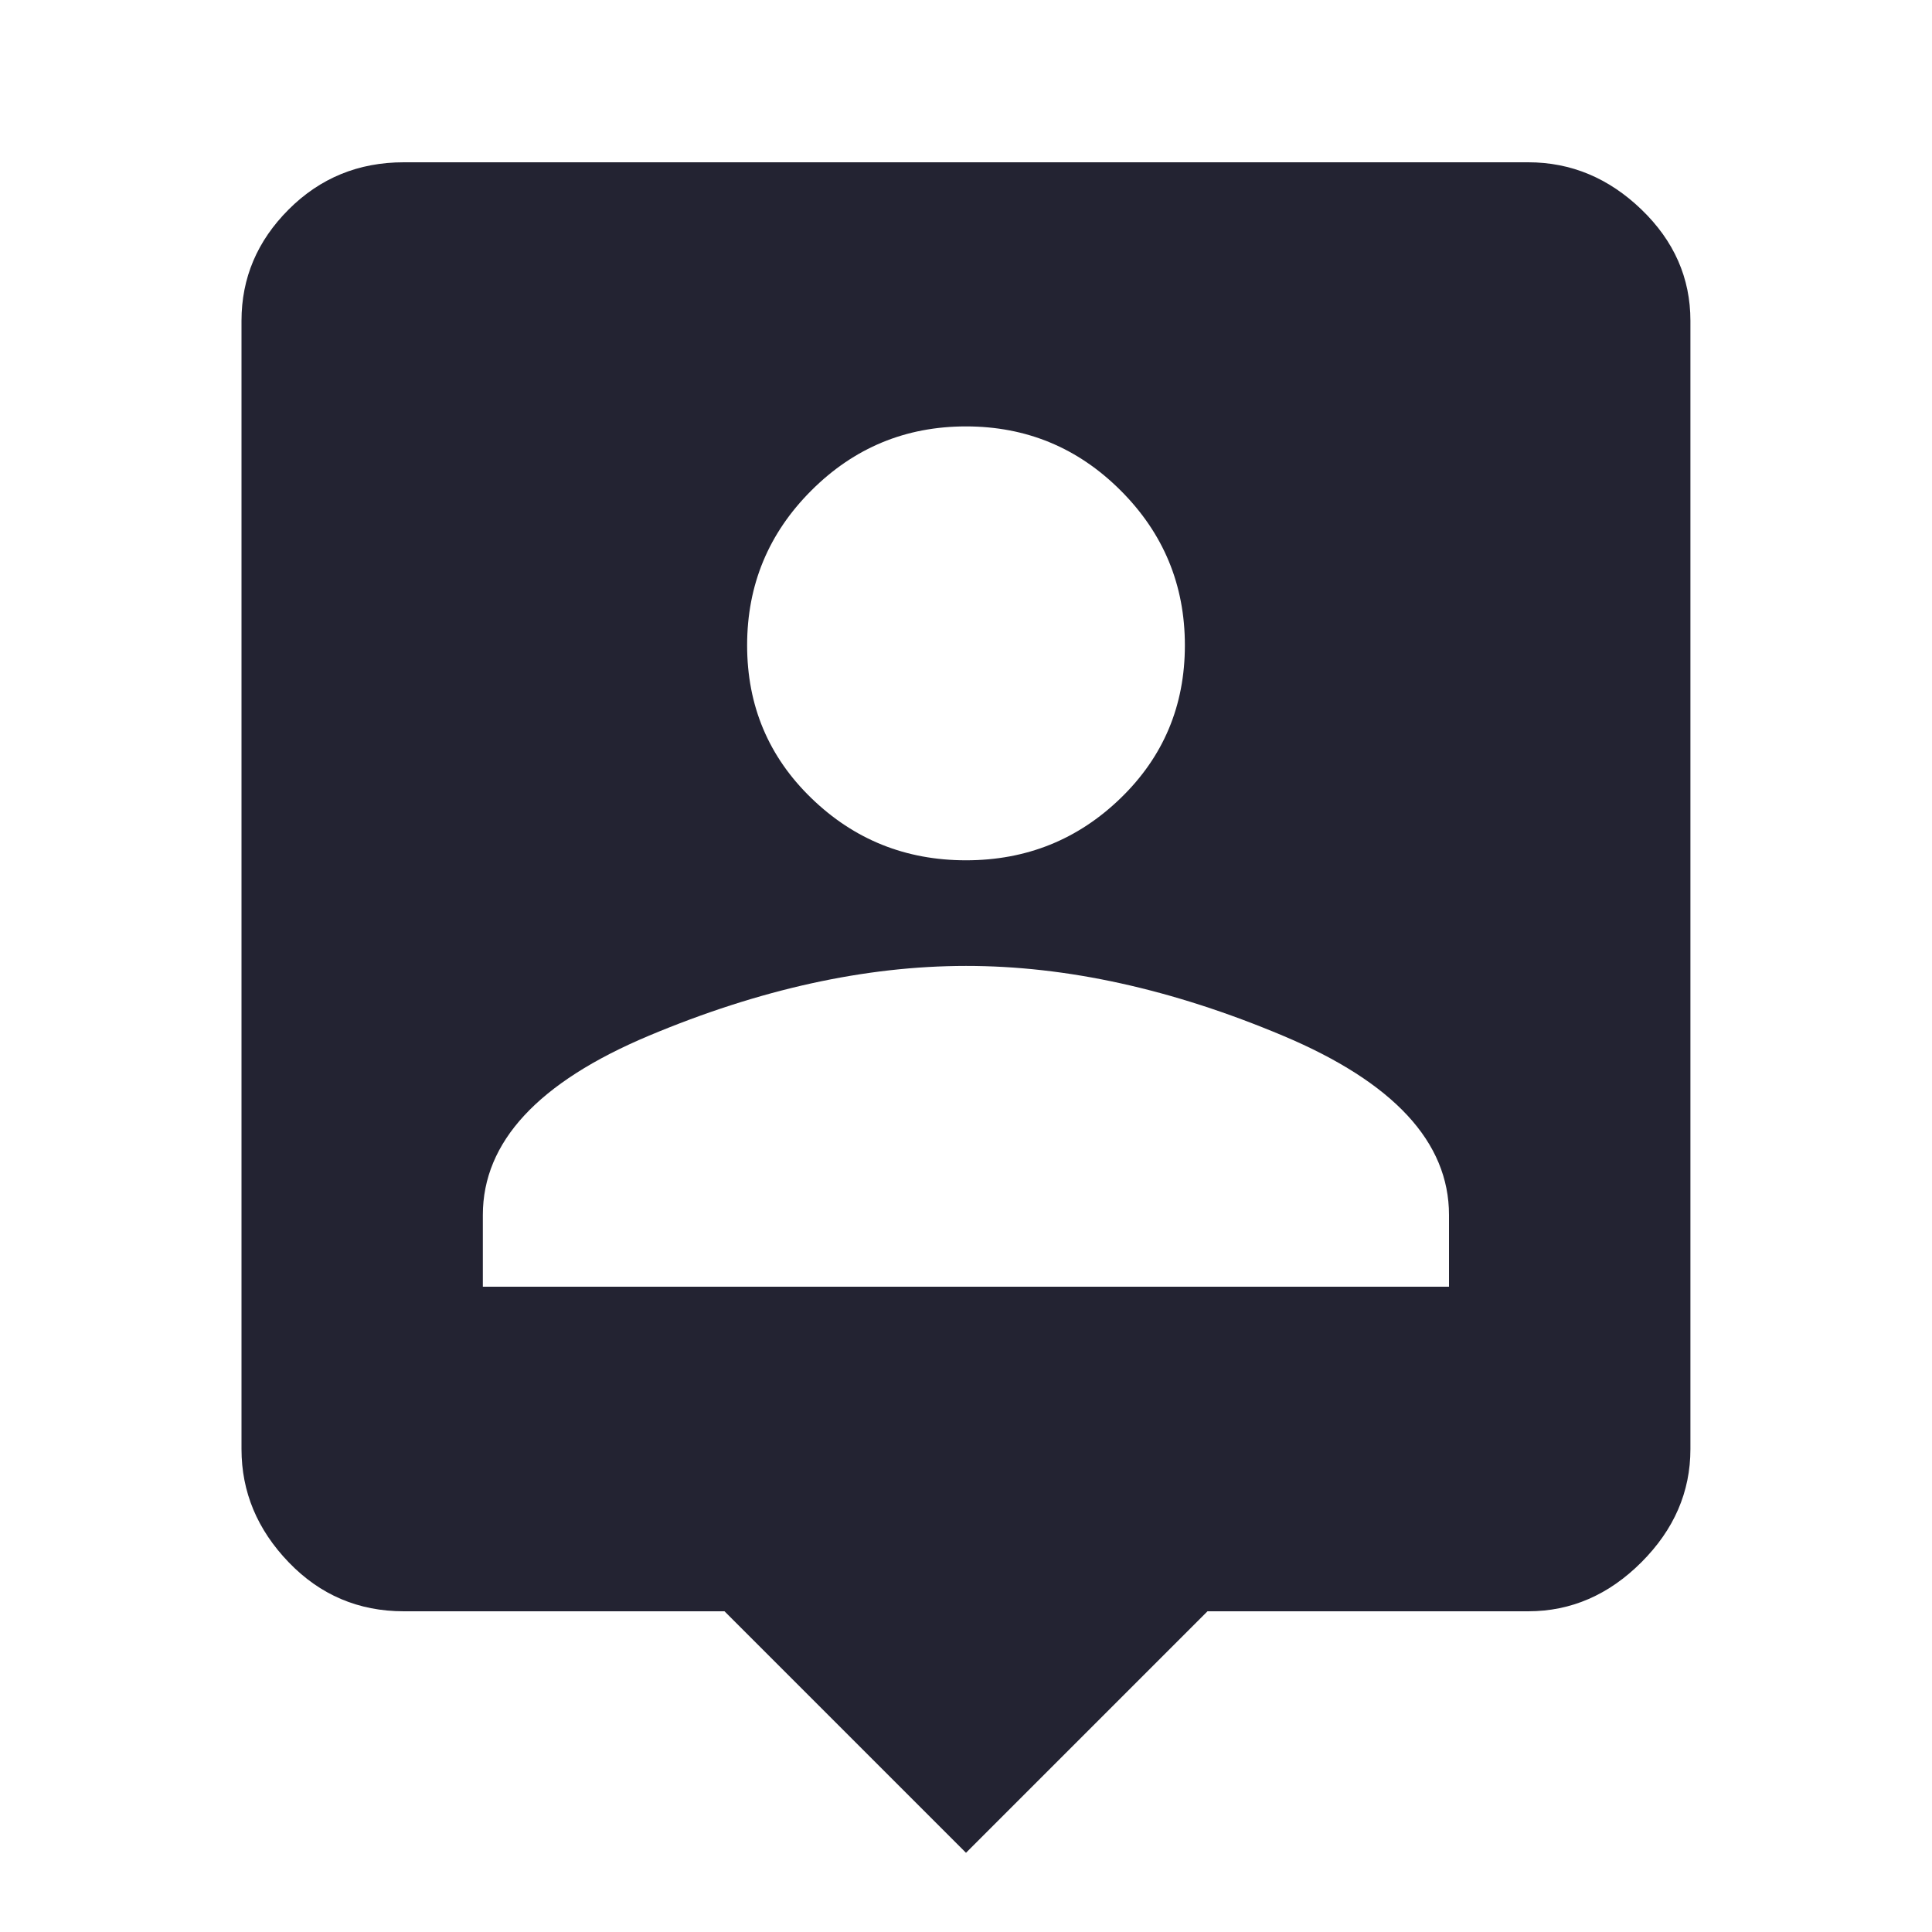 <?xml version="1.0" encoding="utf-8"?>
<!-- Generated by IcoMoon.io -->
<!DOCTYPE svg PUBLIC "-//W3C//DTD SVG 1.1//EN" "http://www.w3.org/Graphics/SVG/1.1/DTD/svg11.dtd">
<svg version="1.1" xmlns="http://www.w3.org/2000/svg" xmlns:xlink="http://www.w3.org/1999/xlink" width="24" height="24" viewBox="0 0 24 24">
<path fill="#232332" d="M18 15.984v-0.891q0-1.359-2.063-2.227t-3.938-0.867-3.938 0.867-2.063 2.227v0.891h12zM12 5.297q-1.125 0-1.922 0.797t-0.797 1.922 0.797 1.898 1.922 0.773 1.922-0.773 0.797-1.898-0.797-1.922-1.922-0.797zM18.984 2.016q0.797 0 1.406 0.586t0.609 1.383v14.016q0 0.797-0.609 1.406t-1.406 0.609h-3.984l-3 3-3-3h-3.984q-0.844 0-1.43-0.609t-0.586-1.406v-14.016q0-0.797 0.586-1.383t1.43-0.586h13.969z"></path>
</svg>

